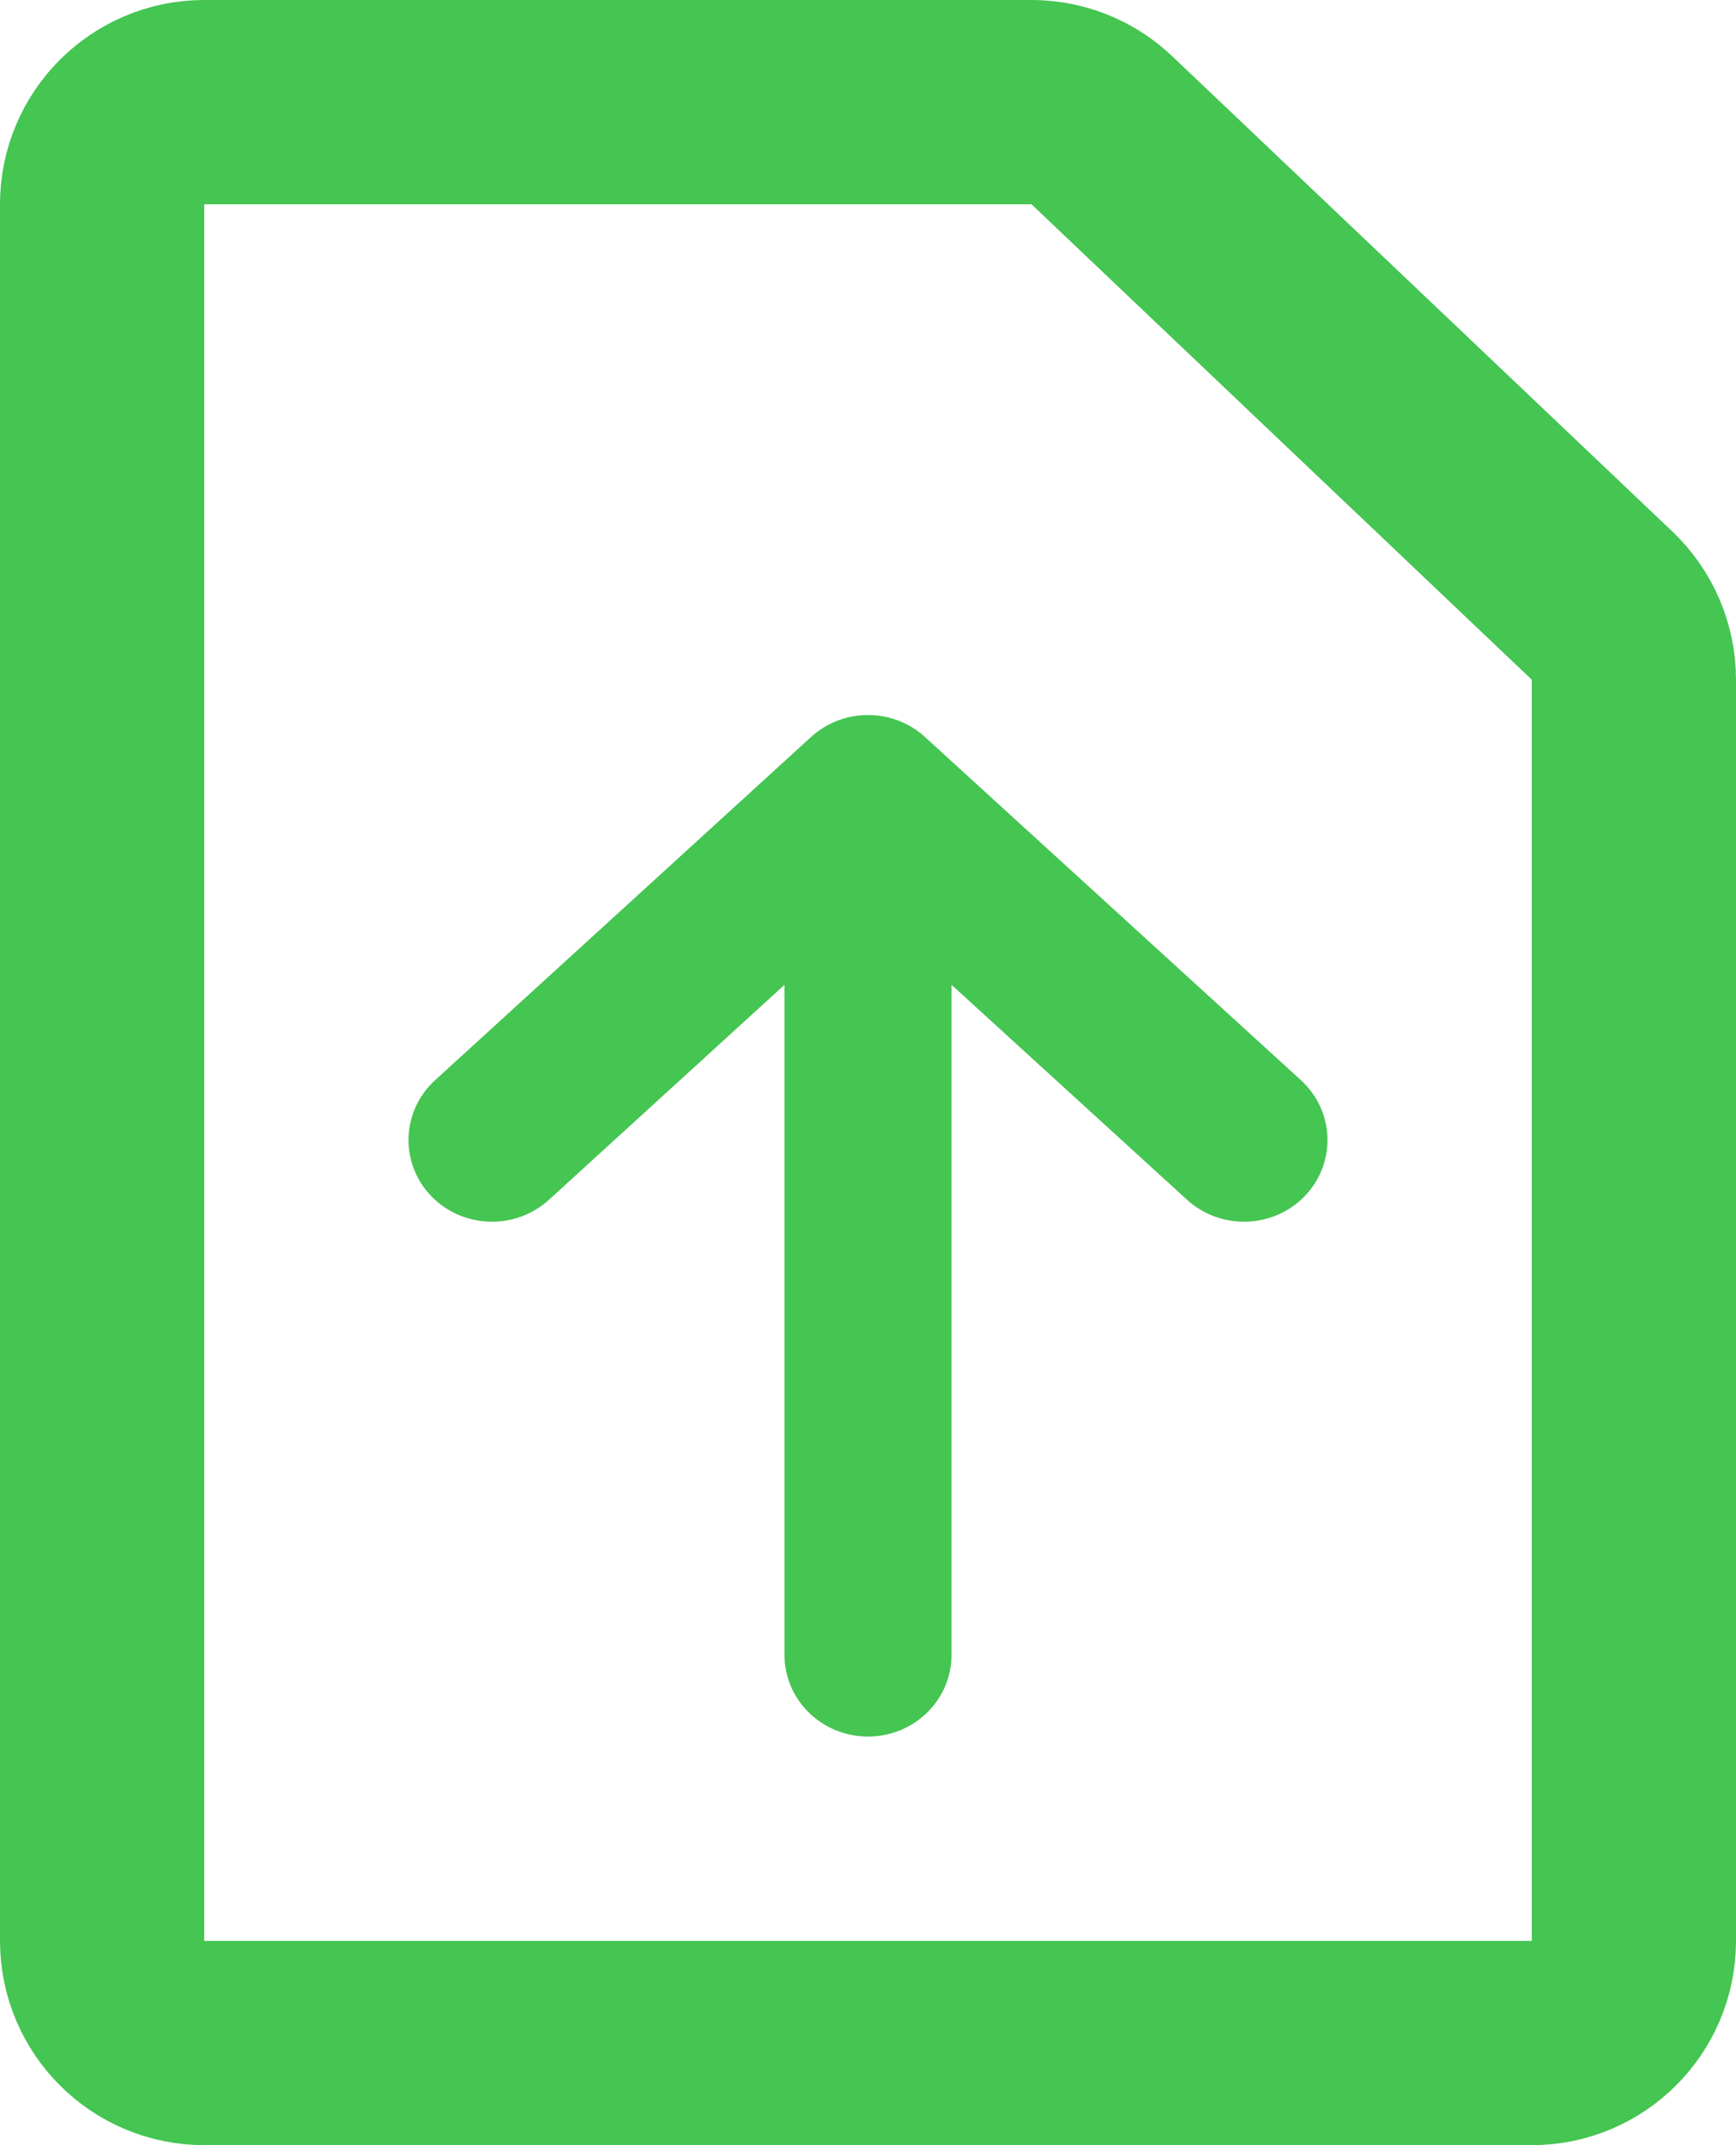 <svg width="17" height="21" viewBox="0 0 17 21" fill="none" xmlns="http://www.w3.org/2000/svg">
<path d="M2 20H15C15.552 20 16 19.552 16 19V6.654C16 6.38 15.887 6.118 15.689 5.929L10.79 1.275C10.604 1.098 10.357 1 10.101 1H2C1.448 1 1 1.448 1 2V19C1 19.552 1.448 20 2 20Z" stroke="#45C552" stroke-width="2"/>
<path fill-rule="evenodd" clip-rule="evenodd" d="M8.5 17C8.048 17 7.682 16.642 7.682 16.2L7.682 9.641L5.376 11.745C5.046 12.046 4.528 12.029 4.22 11.706C3.912 11.383 3.93 10.877 4.26 10.575L7.942 7.215C8.256 6.928 8.744 6.928 9.058 7.215L12.74 10.575C13.07 10.877 13.088 11.383 12.78 11.706C12.472 12.029 11.954 12.046 11.624 11.745L9.318 9.641L9.318 16.2C9.318 16.642 8.952 17 8.5 17Z" fill="#45C552"/>
</svg>

